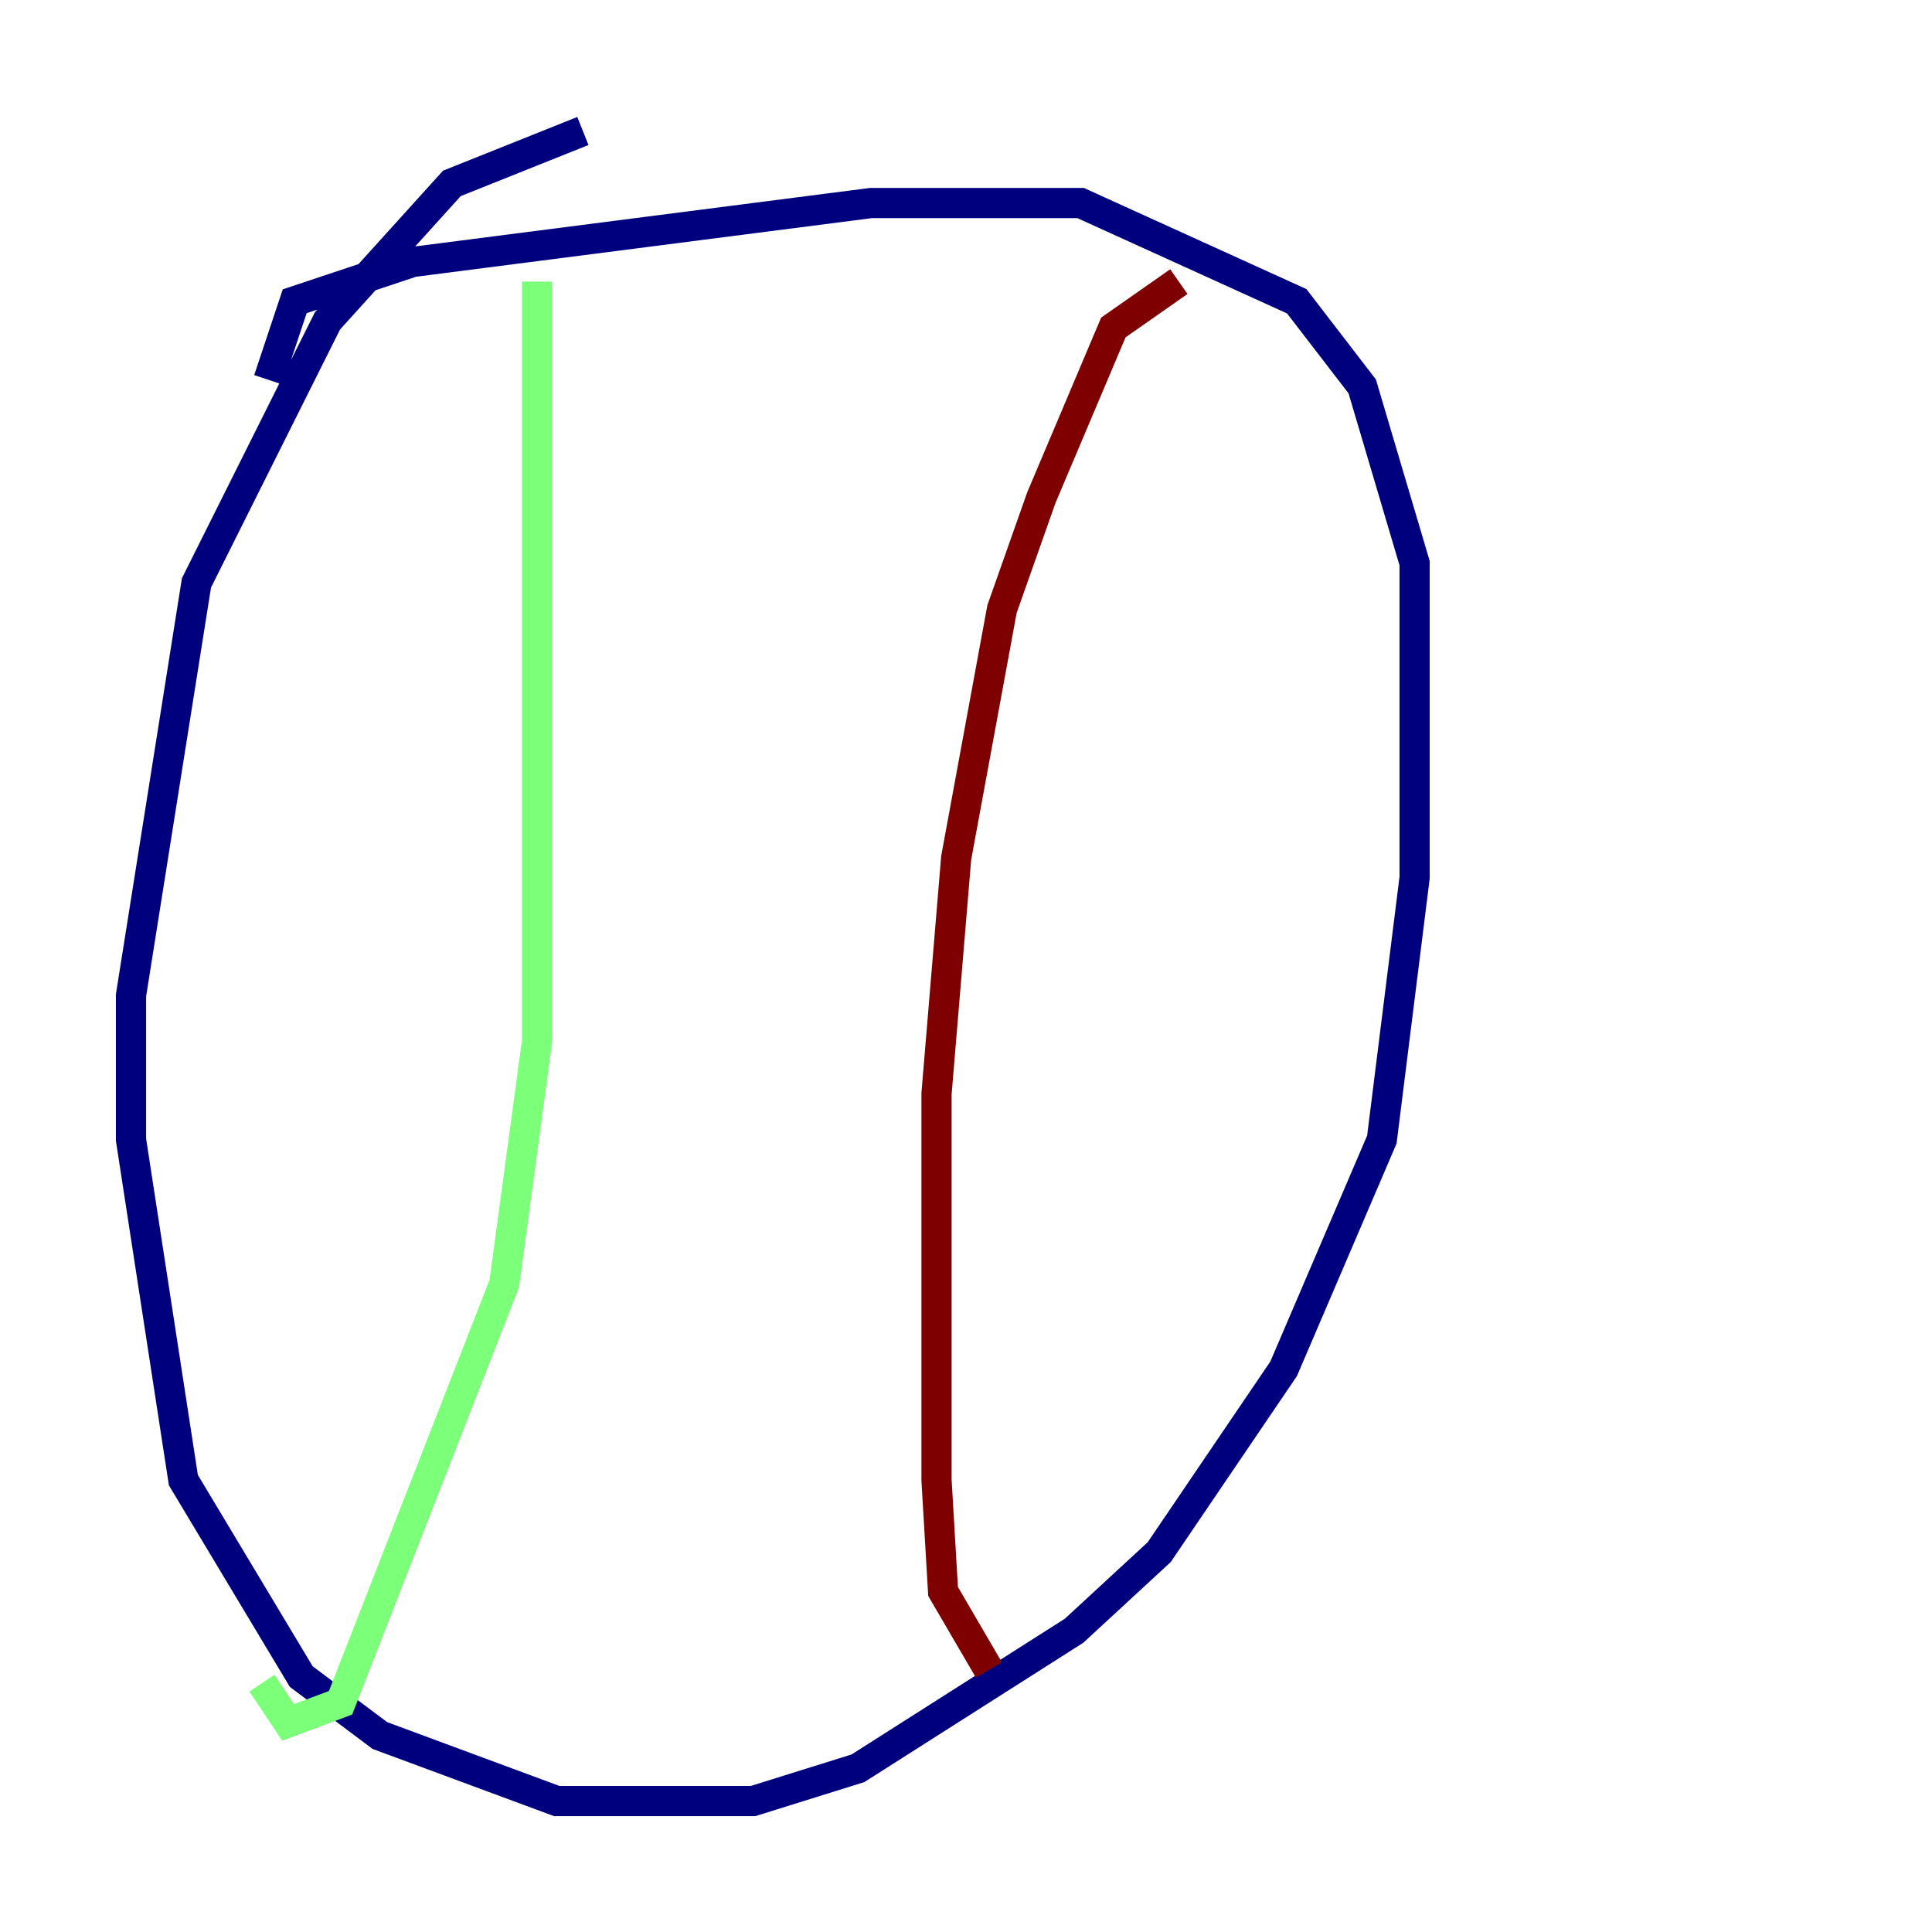<?xml version="1.0" encoding="utf-8" ?>
<svg baseProfile="tiny" height="128" version="1.2" viewBox="0,0,128,128" width="128" xmlns="http://www.w3.org/2000/svg" xmlns:ev="http://www.w3.org/2001/xml-events" xmlns:xlink="http://www.w3.org/1999/xlink"><defs /><polyline fill="none" points="38.617,8.678 29.939,12.149 21.695,21.261 13.017,38.617 8.678,65.953 8.678,75.498 12.149,98.061 19.959,111.078 25.166,114.983 36.881,119.322 49.898,119.322 56.841,117.153 71.159,108.041 76.8,102.834 85.044,90.685 91.552,75.498 93.722,58.142 93.722,37.315 90.251,25.6 85.912,19.959 71.593,13.451 57.709,13.451 27.336,17.356 19.525,19.959 17.79,25.166" stroke="#00007f" stroke-width="2" /><polyline fill="none" points="35.58,18.658 35.58,68.99 33.41,85.044 22.563,112.814 19.091,114.115 17.356,111.512" stroke="#7cff79" stroke-width="2" /><polyline fill="none" points="78.102,18.658 73.763,21.695 68.99,32.976 66.386,40.352 63.349,56.841 62.047,72.461 62.047,98.061 62.481,105.437 65.519,110.644" stroke="#7f0000" stroke-width="2" /></svg>